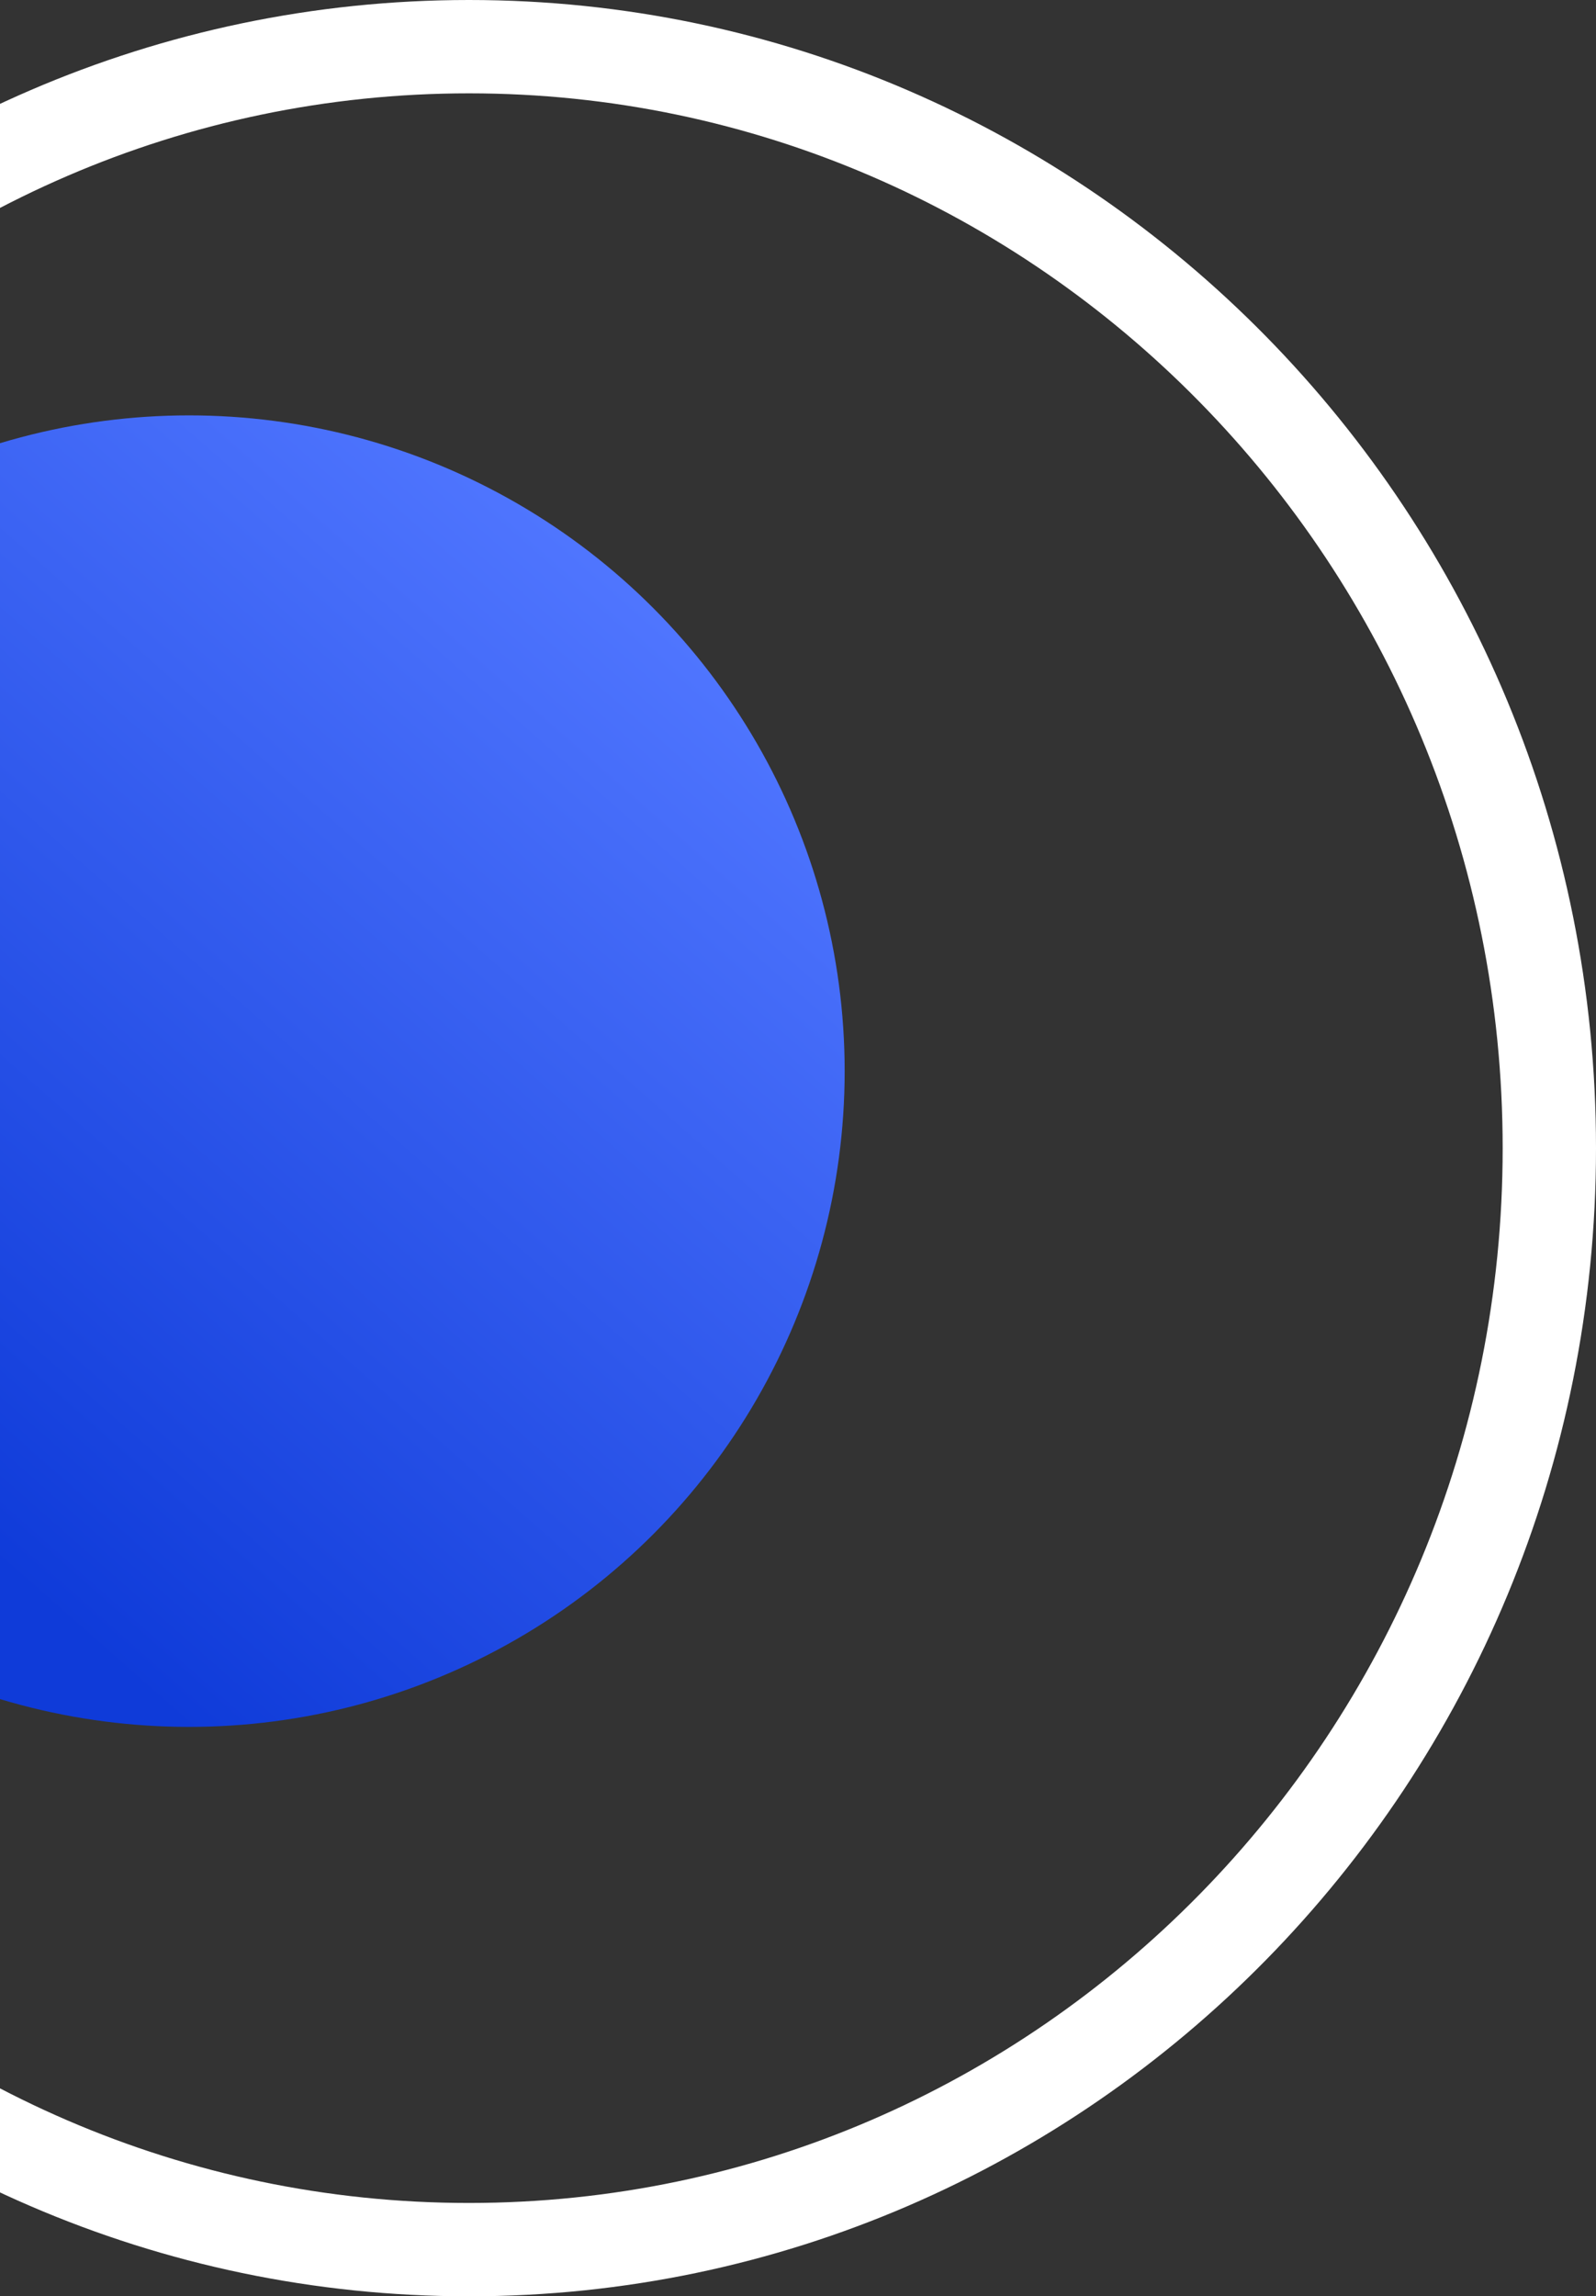 <svg width="342" height="492" viewBox="0 0 342 492" fill="none" xmlns="http://www.w3.org/2000/svg">
<rect x="0" y="0" width="342" height="492" fill="#333333" stroke="none"/>
<path d="M332 246C332 376.514 228.181 482 100.5 482C-27.181 482 -131 376.514 -131 246C-131 115.486 -27.181 10 100.5 10C228.181 10 332 115.486 332 246Z" stroke="white" stroke-width="20"/>
<circle cx="40.5" cy="229.5" r="140.5" fill="url(#paint0_linear)"/>
<defs>
<linearGradient id="paint0_linear" x1="-10" y1="327" x2="155" y2="139.5" gradientUnits="userSpaceOnUse">
<stop stop-color="#0F3BD9"/>
<stop offset="1" stop-color="#5076FF"/>
</linearGradient>
</defs>
</svg>
